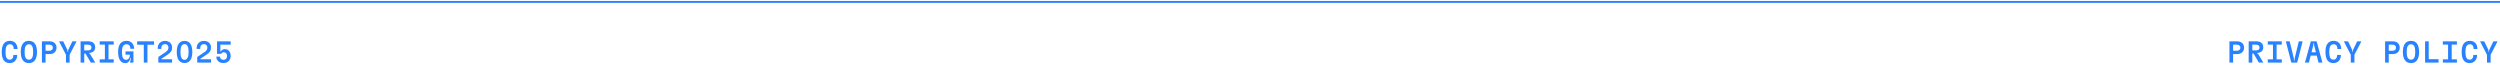 <svg width="1619" height="46" viewBox="0 0 1619 46" fill="none" xmlns="http://www.w3.org/2000/svg">
<path d="M6.299 40.855C2.834 40.855 1.122 38.453 1.122 33.65C1.122 28.828 2.894 26.446 6.476 26.446C9.448 26.446 11.338 28.513 11.318 31.721H8.897C8.897 29.792 8.011 28.67 6.476 28.67C4.449 28.67 3.582 30.146 3.582 33.65C3.582 37.154 4.409 38.63 6.299 38.63C7.795 38.63 8.681 37.508 8.681 35.579H11.121C11.121 38.768 9.212 40.855 6.299 40.855ZM18.702 40.855C15.257 40.855 13.446 38.374 13.446 33.65C13.446 28.926 15.257 26.446 18.702 26.446C22.147 26.446 23.958 28.926 23.958 33.65C23.958 38.374 22.147 40.855 18.702 40.855ZM15.927 33.65C15.927 37.056 16.793 38.63 18.702 38.63C20.611 38.63 21.477 37.056 21.477 33.65C21.477 30.245 20.611 28.67 18.702 28.67C16.793 28.67 15.927 30.245 15.927 33.65ZM27.149 40.54V26.761H32.129C34.806 26.761 36.617 28.335 36.617 30.875C36.617 33.434 34.806 35.028 32.129 35.028H29.511V40.54H27.149ZM29.511 32.843H32.03C33.428 32.843 34.215 32.056 34.215 30.875C34.215 29.713 33.428 28.946 32.03 28.946H29.511V32.843ZM42.721 40.54V35.481L38.233 26.761H40.949L43.666 32.41L43.745 33.512H44.079L44.138 32.41L46.874 26.761H49.591L45.083 35.481V40.54H42.721ZM52.191 40.54V26.761H57.112C59.907 26.761 61.639 28.021 61.639 30.658C61.639 32.961 60.045 34.123 57.663 34.3V34.556L58.254 34.831L61.679 40.54H58.825L55.341 34.654H54.553V40.54H52.191ZM54.553 32.627H57.132C58.451 32.627 59.218 31.957 59.218 30.757C59.218 29.556 58.431 28.946 57.132 28.946H54.553V32.627ZM64.555 40.54V38.414H67.921V28.887H64.555V26.761H73.649V28.887H70.283V38.414H73.649V40.54H64.555ZM81.072 40.855C78.179 40.855 76.486 38.315 76.486 33.65C76.486 28.828 78.336 26.446 82.056 26.446C84.95 26.446 86.879 28.552 86.859 31.583H84.418C84.418 29.753 83.533 28.67 82.017 28.67C79.871 28.67 78.966 30.146 78.966 33.65C78.966 37.174 79.793 38.709 81.682 38.709C83.159 38.709 84.025 37.548 84.202 35.382H81.289V33.296H86.426V40.54H84.222L84.792 37.528H84.458C83.985 39.752 82.922 40.855 81.072 40.855ZM93.121 40.54V28.965H88.83V26.761H99.774V28.965H95.483V40.54H93.121ZM102.532 40.54V36.898L107.138 33.808C108.614 32.824 109.087 31.898 109.087 30.776C109.087 29.477 108.221 28.572 106.902 28.572C105.445 28.572 104.481 29.536 104.481 31.052V31.682H102.158V31.032C102.158 28.335 104.087 26.485 106.902 26.485C109.579 26.485 111.449 28.198 111.449 30.737C111.449 32.666 110.721 33.965 108.654 35.323L104.56 38.04V38.374H111.449V40.54H102.532ZM119.502 40.815C116.195 40.815 114.463 38.355 114.463 33.65C114.463 28.946 116.195 26.485 119.502 26.485C122.789 26.485 124.541 28.946 124.541 33.65C124.541 38.355 122.789 40.815 119.502 40.815ZM116.864 33.65C116.864 37.036 117.73 38.729 119.502 38.729C121.254 38.729 122.14 37.036 122.14 33.65C122.14 30.245 121.274 28.572 119.502 28.572C117.73 28.572 116.864 30.245 116.864 33.65ZM127.732 40.54V36.898L132.338 33.808C133.814 32.824 134.287 31.898 134.287 30.776C134.287 29.477 133.421 28.572 132.102 28.572C130.645 28.572 129.681 29.536 129.681 31.052V31.682H127.358V31.032C127.358 28.335 129.287 26.485 132.102 26.485C134.779 26.485 136.649 28.198 136.649 30.737C136.649 32.666 135.921 33.965 133.854 35.323L129.76 38.04V38.374H136.649V40.54H127.732ZM144.702 40.815C141.946 40.815 140.096 39.201 140.096 36.78V36.662H142.438V36.721C142.438 37.843 143.403 38.748 144.702 38.748C146.139 38.748 147.044 37.803 147.044 36.248C147.044 34.752 146.198 33.847 144.997 33.847C144.19 33.847 143.58 34.201 143.206 34.871H140.549V26.761H149.387V28.946H142.714V33.276H143.029C143.521 32.331 144.426 31.82 145.686 31.82C147.851 31.82 149.387 33.65 149.387 36.229C149.387 38.984 147.517 40.815 144.702 40.815Z" fill="#2882FF"/>
<path d="M1443.79 40.54V26.761H1448.77C1451.45 26.761 1453.26 28.335 1453.26 30.875C1453.26 33.434 1451.45 35.028 1448.77 35.028H1446.16V40.54H1443.79ZM1446.16 32.843H1448.68C1450.07 32.843 1450.86 32.056 1450.86 30.875C1450.86 29.713 1450.07 28.946 1448.68 28.946H1446.16V32.843ZM1456.24 40.54V26.761H1461.16C1463.95 26.761 1465.68 28.021 1465.68 30.658C1465.68 32.961 1464.09 34.123 1461.71 34.3V34.556L1462.3 34.831L1465.72 40.54H1462.87L1459.39 34.654H1458.6V40.54H1456.24ZM1458.6 32.627H1461.18C1462.5 32.627 1463.26 31.957 1463.26 30.757C1463.26 29.556 1462.48 28.946 1461.18 28.946H1458.6V32.627ZM1468.6 40.54V38.414H1471.97V28.887H1468.6V26.761H1477.69V28.887H1474.33V38.414H1477.69V40.54H1468.6ZM1483.86 40.54L1480.31 26.761H1482.81L1485.51 37.922L1485.59 39.221H1485.92L1486 37.922L1488.7 26.761H1491.2L1487.66 40.54H1483.86ZM1492.7 40.54L1496.48 26.761H1500.24L1504 40.54H1501.46L1500.32 35.993H1496.4L1495.24 40.54H1492.7ZM1496.93 33.847H1499.76L1498.62 29.3L1498.52 28.001H1498.19L1498.09 29.3L1496.93 33.847ZM1511.14 40.855C1507.68 40.855 1505.97 38.453 1505.97 33.65C1505.97 28.828 1507.74 26.446 1511.32 26.446C1514.29 26.446 1516.18 28.513 1516.16 31.721H1513.74C1513.74 29.792 1512.86 28.67 1511.32 28.67C1509.29 28.67 1508.43 30.146 1508.43 33.65C1508.43 37.154 1509.25 38.63 1511.14 38.63C1512.64 38.63 1513.53 37.508 1513.53 35.579H1515.97C1515.97 38.768 1514.06 40.855 1511.14 40.855ZM1522.37 40.54V35.481L1517.88 26.761H1520.59L1523.31 32.41L1523.39 33.512H1523.72L1523.78 32.41L1526.52 26.761H1529.24L1524.73 35.481V40.54H1522.37ZM1544.59 40.54V26.761H1549.57C1552.25 26.761 1554.06 28.335 1554.06 30.875C1554.06 33.434 1552.25 35.028 1549.57 35.028H1546.96V40.54H1544.59ZM1546.96 32.843H1549.48C1550.87 32.843 1551.66 32.056 1551.66 30.875C1551.66 29.713 1550.87 28.946 1549.48 28.946H1546.96V32.843ZM1561.35 40.855C1557.9 40.855 1556.09 38.374 1556.09 33.65C1556.09 28.926 1557.9 26.446 1561.35 26.446C1564.79 26.446 1566.6 28.926 1566.6 33.65C1566.6 38.374 1564.79 40.855 1561.35 40.855ZM1558.57 33.65C1558.57 37.056 1559.44 38.63 1561.35 38.63C1563.26 38.63 1564.12 37.056 1564.12 33.65C1564.12 30.245 1563.26 28.67 1561.35 28.67C1559.44 28.67 1558.57 30.245 1558.57 33.65ZM1570.48 40.54V26.761H1572.84V38.335H1579.22V40.54H1570.48ZM1582 40.54V38.414H1585.37V28.887H1582V26.761H1591.09V28.887H1587.73V38.414H1591.09V40.54H1582ZM1599.34 40.855C1595.88 40.855 1594.17 38.453 1594.17 33.65C1594.17 28.828 1595.94 26.446 1599.52 26.446C1602.49 26.446 1604.38 28.513 1604.36 31.721H1601.94C1601.94 29.792 1601.06 28.67 1599.52 28.67C1597.49 28.67 1596.63 30.146 1596.63 33.65C1596.63 37.154 1597.45 38.63 1599.34 38.63C1600.84 38.63 1601.73 37.508 1601.73 35.579H1604.17C1604.17 38.768 1602.26 40.855 1599.34 40.855ZM1610.57 40.54V35.481L1606.08 26.761H1608.79L1611.51 32.41L1611.59 33.512H1611.92L1611.98 32.41L1614.72 26.761H1617.44L1612.93 35.481V40.54H1610.57Z" fill="#2882FF"/>
<line y1="1.24" x2="1619" y2="1.24" stroke="#2882FF" stroke-width="1.23"/>
</svg>
